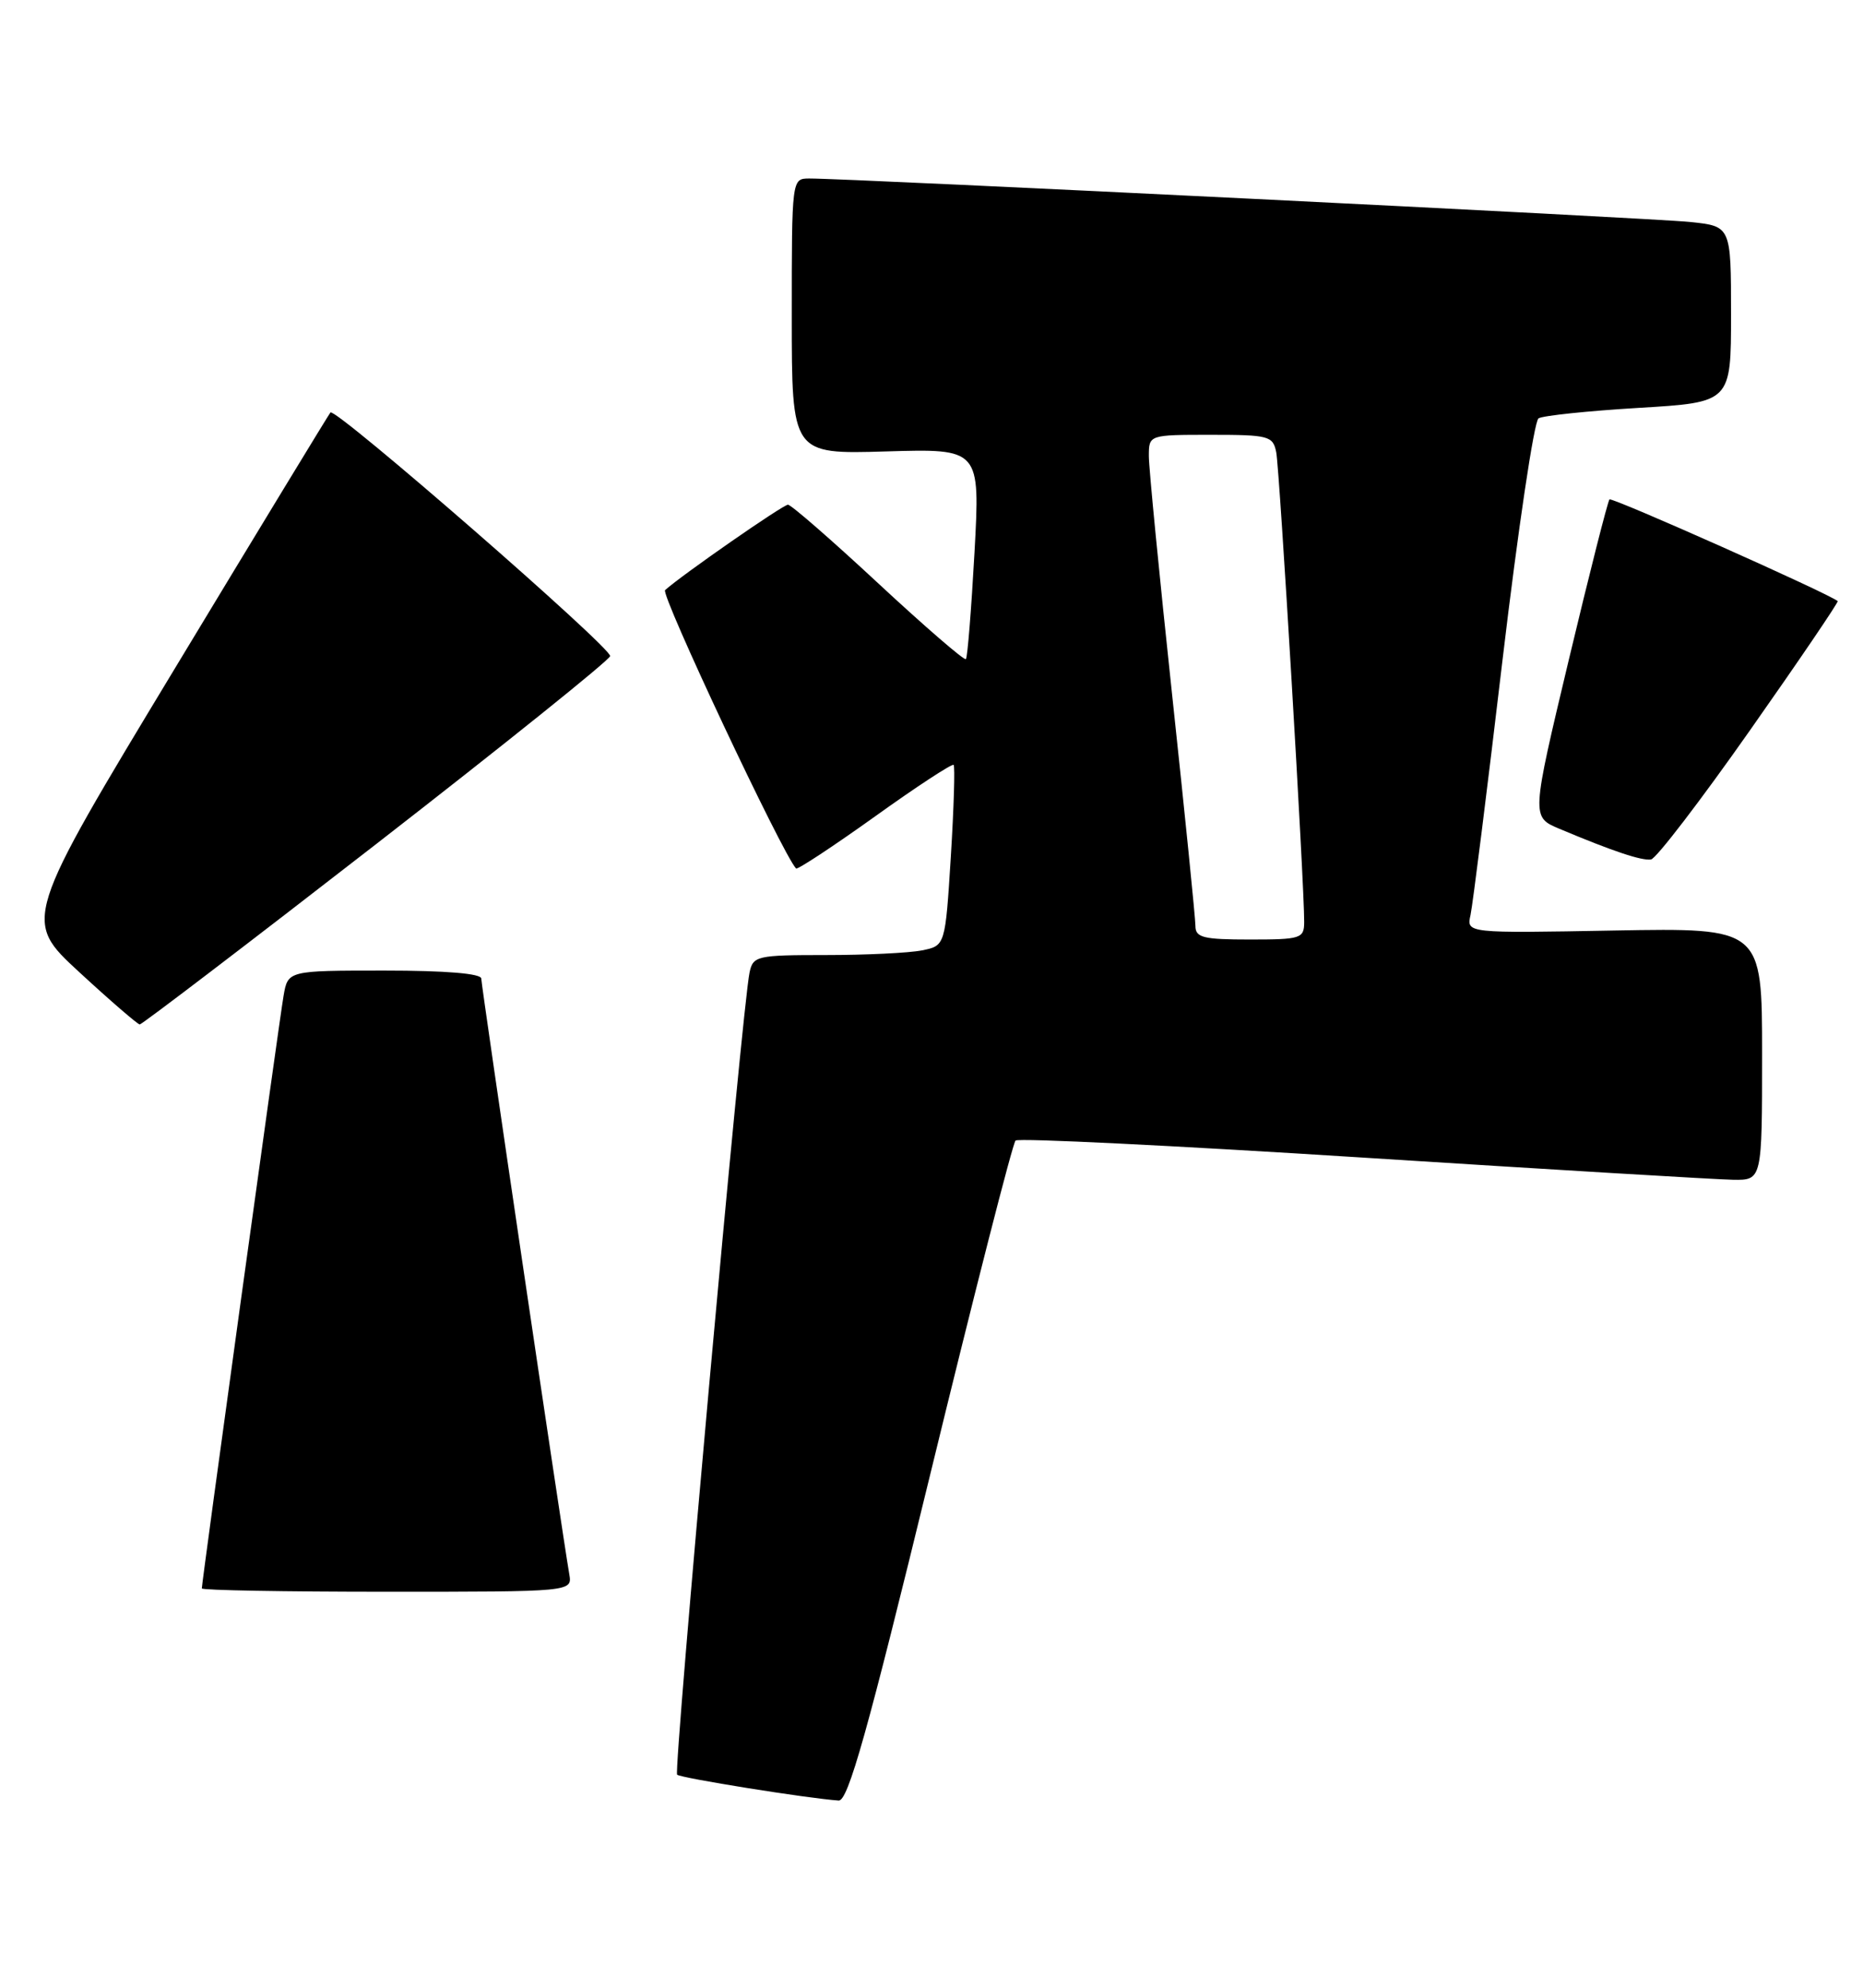 <?xml version="1.0" encoding="UTF-8" standalone="no"?>
<!DOCTYPE svg PUBLIC "-//W3C//DTD SVG 1.1//EN" "http://www.w3.org/Graphics/SVG/1.1/DTD/svg11.dtd" >
<svg xmlns="http://www.w3.org/2000/svg" xmlns:xlink="http://www.w3.org/1999/xlink" version="1.1" viewBox="0 0 240 256">
 <g >
 <path fill="currentColor"
d=" M 119.87 189.75 C 125.53 166.51 130.46 147.22 130.83 146.89 C 131.20 146.55 151.30 147.54 175.50 149.08 C 199.70 150.62 221.19 151.91 223.25 151.94 C 227.00 152.00 227.00 152.00 227.00 135.75 C 227.00 119.50 227.00 119.50 207.96 119.84 C 188.91 120.19 188.91 120.19 189.44 117.84 C 189.72 116.55 191.58 101.78 193.56 85.01 C 195.55 68.24 197.63 54.23 198.20 53.88 C 198.76 53.53 204.57 52.92 211.11 52.53 C 223.00 51.82 223.00 51.82 223.00 40.48 C 223.00 29.14 223.00 29.14 217.75 28.59 C 212.89 28.08 109.30 22.97 104.25 22.99 C 102.00 23.00 102.00 23.01 102.00 40.75 C 102.00 58.50 102.00 58.50 114.13 58.14 C 126.27 57.78 126.27 57.78 125.54 71.14 C 125.13 78.49 124.64 84.67 124.43 84.89 C 124.23 85.10 119.15 80.71 113.15 75.14 C 107.15 69.56 101.91 65.00 101.51 65.00 C 100.87 65.00 87.84 74.05 85.68 76.00 C 85.07 76.55 100.75 109.89 102.55 111.85 C 102.72 112.04 107.28 109.04 112.68 105.18 C 118.07 101.31 122.65 98.32 122.85 98.51 C 123.04 98.71 122.88 104.03 122.49 110.33 C 121.77 121.80 121.77 121.80 118.76 122.40 C 117.11 122.73 111.54 123.00 106.39 123.00 C 97.50 123.00 97.01 123.11 96.56 125.25 C 95.63 129.54 86.74 228.07 87.23 228.56 C 87.66 228.99 104.01 231.61 108.04 231.89 C 109.25 231.98 111.75 223.09 119.87 189.75 Z  M 73.34 202.75 C 72.34 196.94 62.00 126.94 62.00 126.03 C 62.00 125.38 57.43 125.00 49.55 125.00 C 37.09 125.00 37.09 125.00 36.53 128.25 C 35.97 131.45 26.00 203.74 26.00 204.57 C 26.00 204.81 36.74 205.00 49.86 205.00 C 73.72 205.00 73.72 205.00 73.34 202.75 Z  M 48.43 108.73 C 64.89 95.95 78.47 85.05 78.60 84.50 C 78.85 83.48 43.21 52.44 42.57 53.12 C 42.38 53.33 33.38 68.12 22.58 86.00 C 2.94 118.50 2.94 118.50 10.22 125.21 C 14.22 128.90 17.73 131.92 18.00 131.94 C 18.27 131.95 31.97 121.51 48.43 108.73 Z  M 225.43 94.07 C 231.78 85.04 236.87 77.54 236.74 77.42 C 235.79 76.53 207.67 64.00 207.34 64.32 C 207.12 64.55 204.76 73.84 202.10 84.98 C 197.27 105.22 197.27 105.22 200.89 106.74 C 207.74 109.62 211.50 110.88 212.69 110.69 C 213.35 110.59 219.08 103.11 225.43 94.07 Z  M 154.00 119.25 C 154.00 118.29 152.65 104.90 151.00 89.50 C 149.35 74.10 148.00 60.26 148.00 58.75 C 148.00 56.00 148.00 56.00 155.98 56.00 C 163.46 56.00 163.99 56.14 164.41 58.25 C 164.84 60.40 168.04 114.08 168.01 118.75 C 168.00 120.87 167.59 121.00 161.00 121.00 C 155.00 121.00 154.00 120.75 154.00 119.25 Z "/>
</g>
</svg>